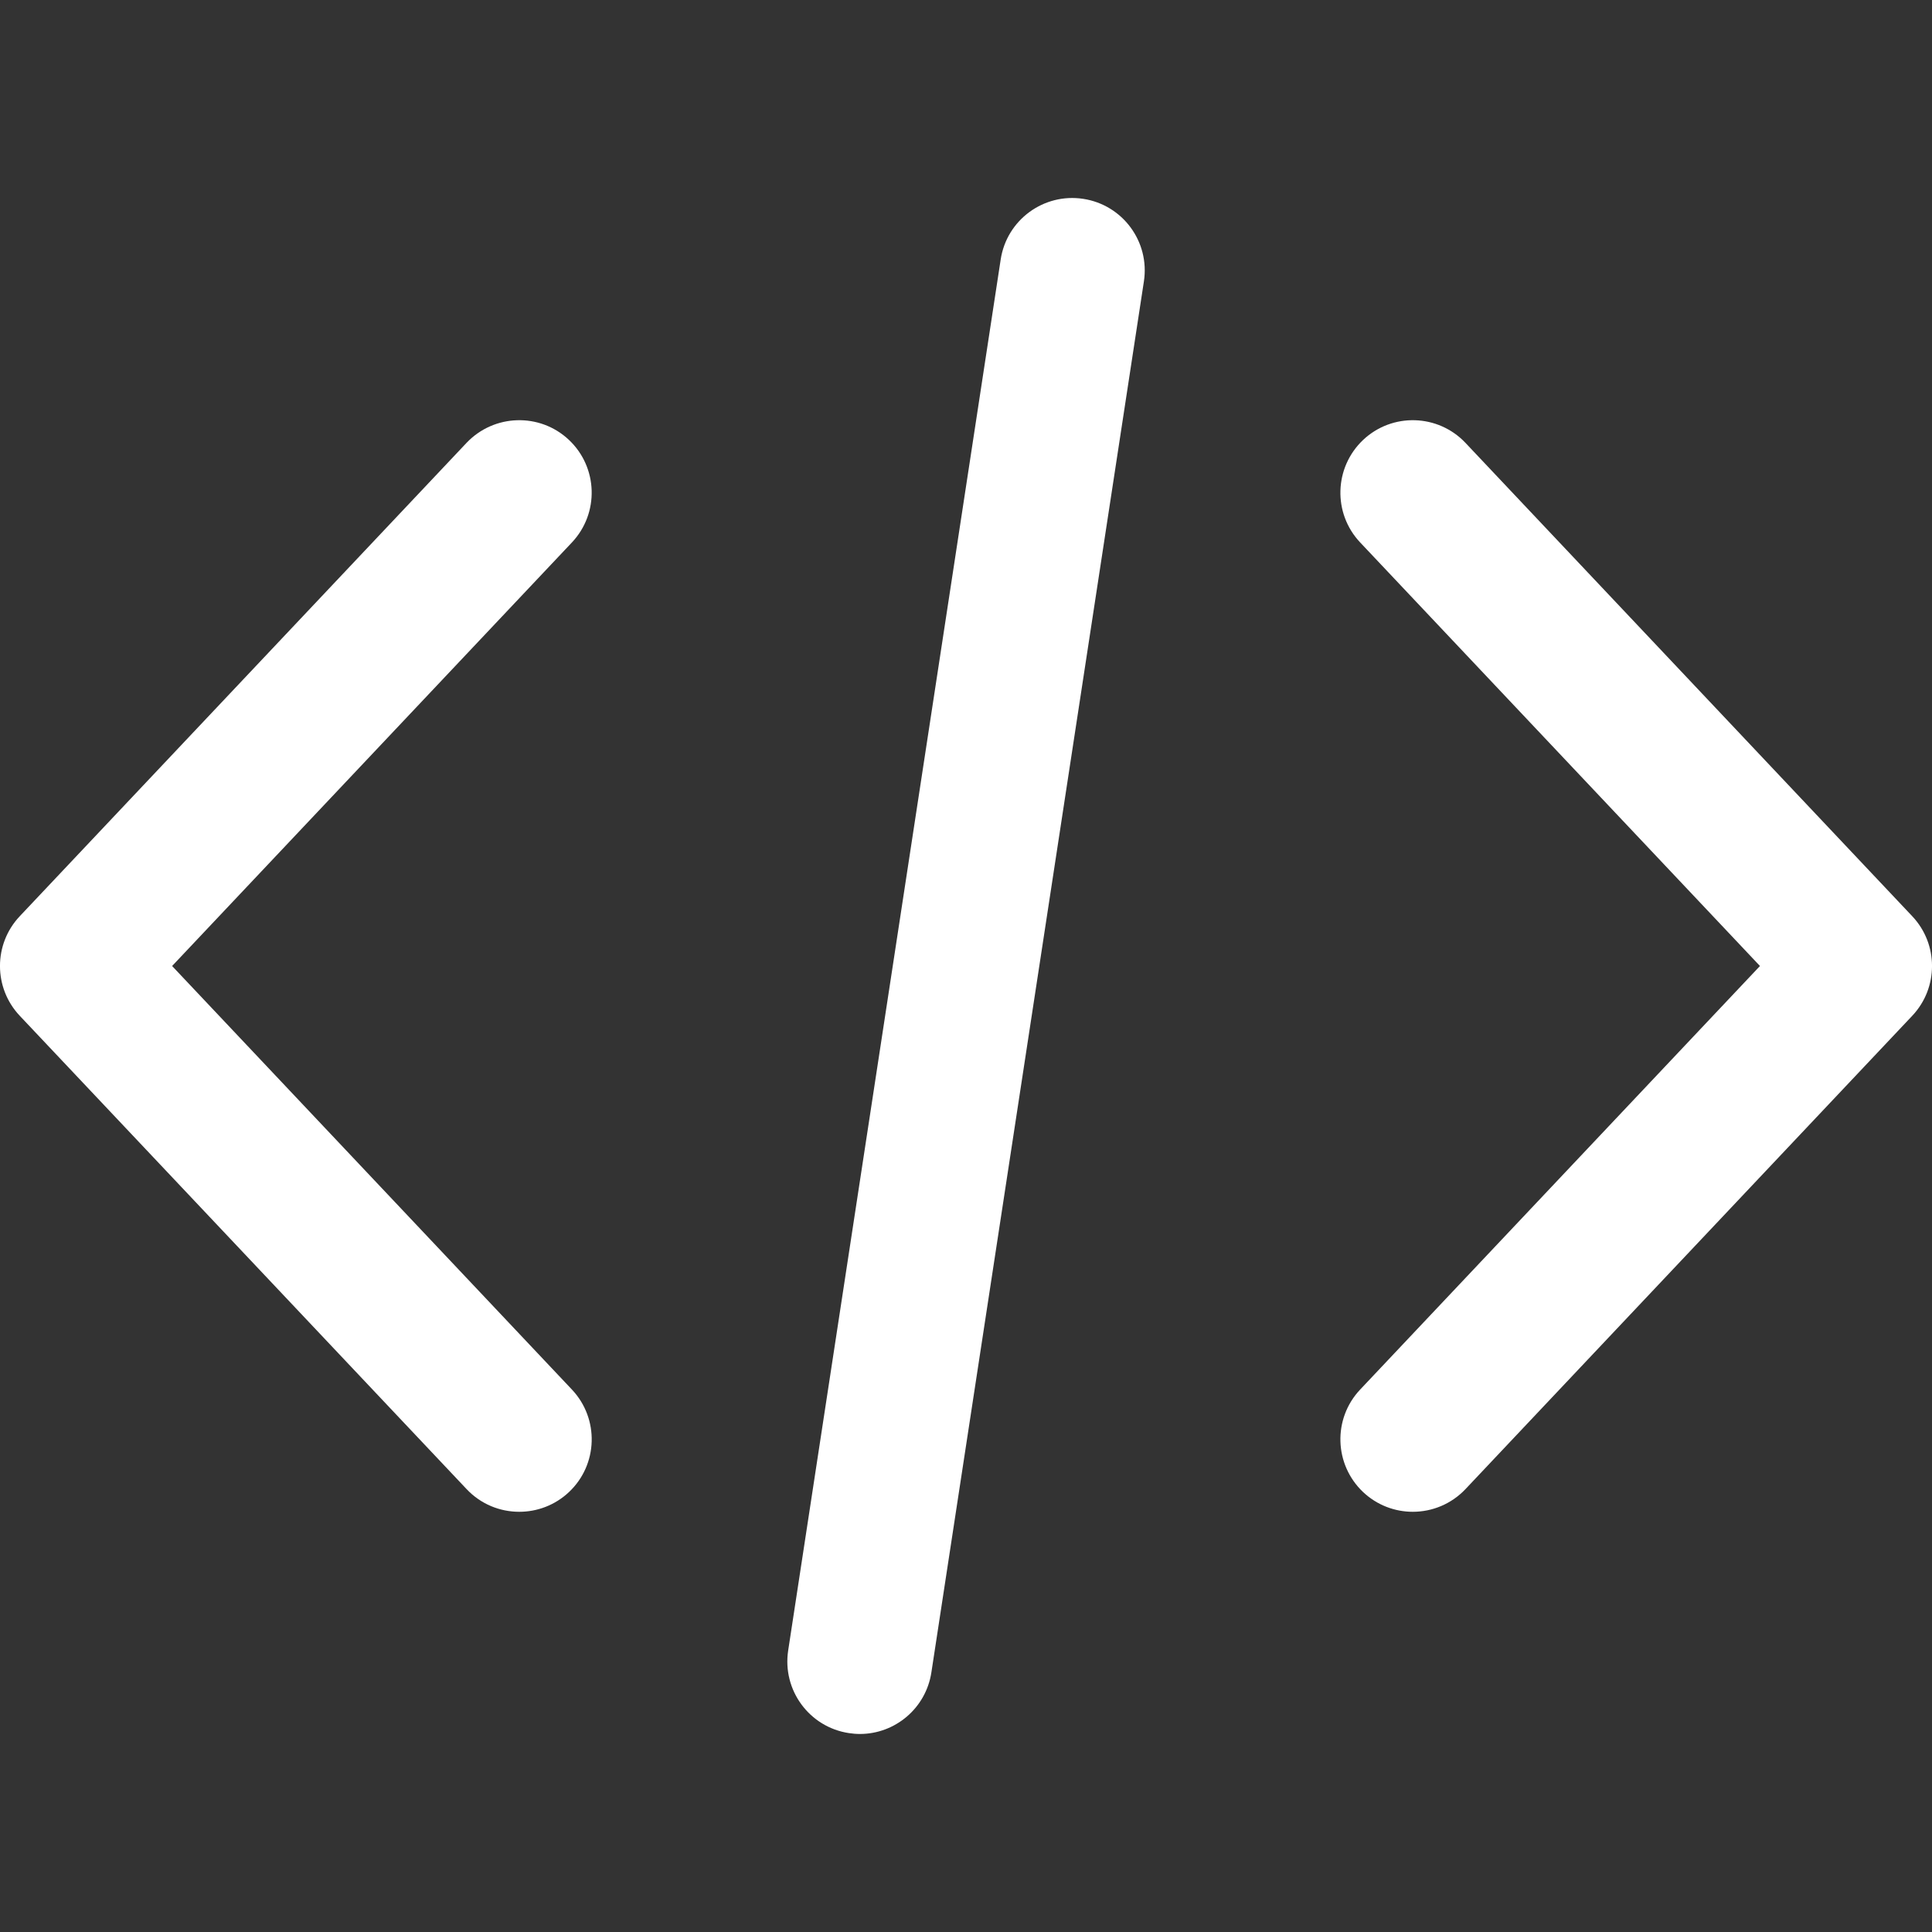 <svg width="24" height="24" viewBox="0 0 24 24" fill="none" xmlns="http://www.w3.org/2000/svg">
<rect x="0" y="0" width="24" height="24" fill="#333333" stroke="none"/>
<g clip-path="url(#clip0_2_22982)">
<path d="M23.755 11.382L18.205 5.502C17.864 5.141 17.295 5.124 16.933 5.465C16.572 5.807 16.555 6.376 16.896 6.738L21.863 12L16.896 17.262C16.555 17.624 16.572 18.193 16.933 18.535C17.107 18.699 17.329 18.78 17.55 18.78C17.79 18.78 18.028 18.685 18.205 18.498L23.755 12.618C24.082 12.271 24.082 11.729 23.755 11.382Z" fill="#fff"/>
<path d="M7.105 17.262L2.138 12L7.105 6.738C7.446 6.376 7.429 5.806 7.068 5.465C6.707 5.124 6.137 5.141 5.795 5.502L0.245 11.382C-0.082 11.729 -0.082 12.271 0.245 12.618L5.796 18.498C5.973 18.686 6.211 18.78 6.45 18.78C6.672 18.78 6.894 18.699 7.068 18.535C7.43 18.194 7.446 17.624 7.105 17.262Z" fill="#fff"/>
<path d="M13.456 2.47C12.965 2.395 12.506 2.732 12.431 3.223L9.791 20.503C9.716 20.995 10.053 21.454 10.544 21.529C10.591 21.536 10.636 21.54 10.682 21.54C11.119 21.54 11.502 21.221 11.57 20.775L14.21 3.495C14.285 3.004 13.948 2.545 13.456 2.47Z" fill="#fff"/>
</g>
<defs>
<clipPath id="clip0_2_22982">
<rect width="24" height="24" fill="white"/>
</clipPath>
</defs>
</svg>
